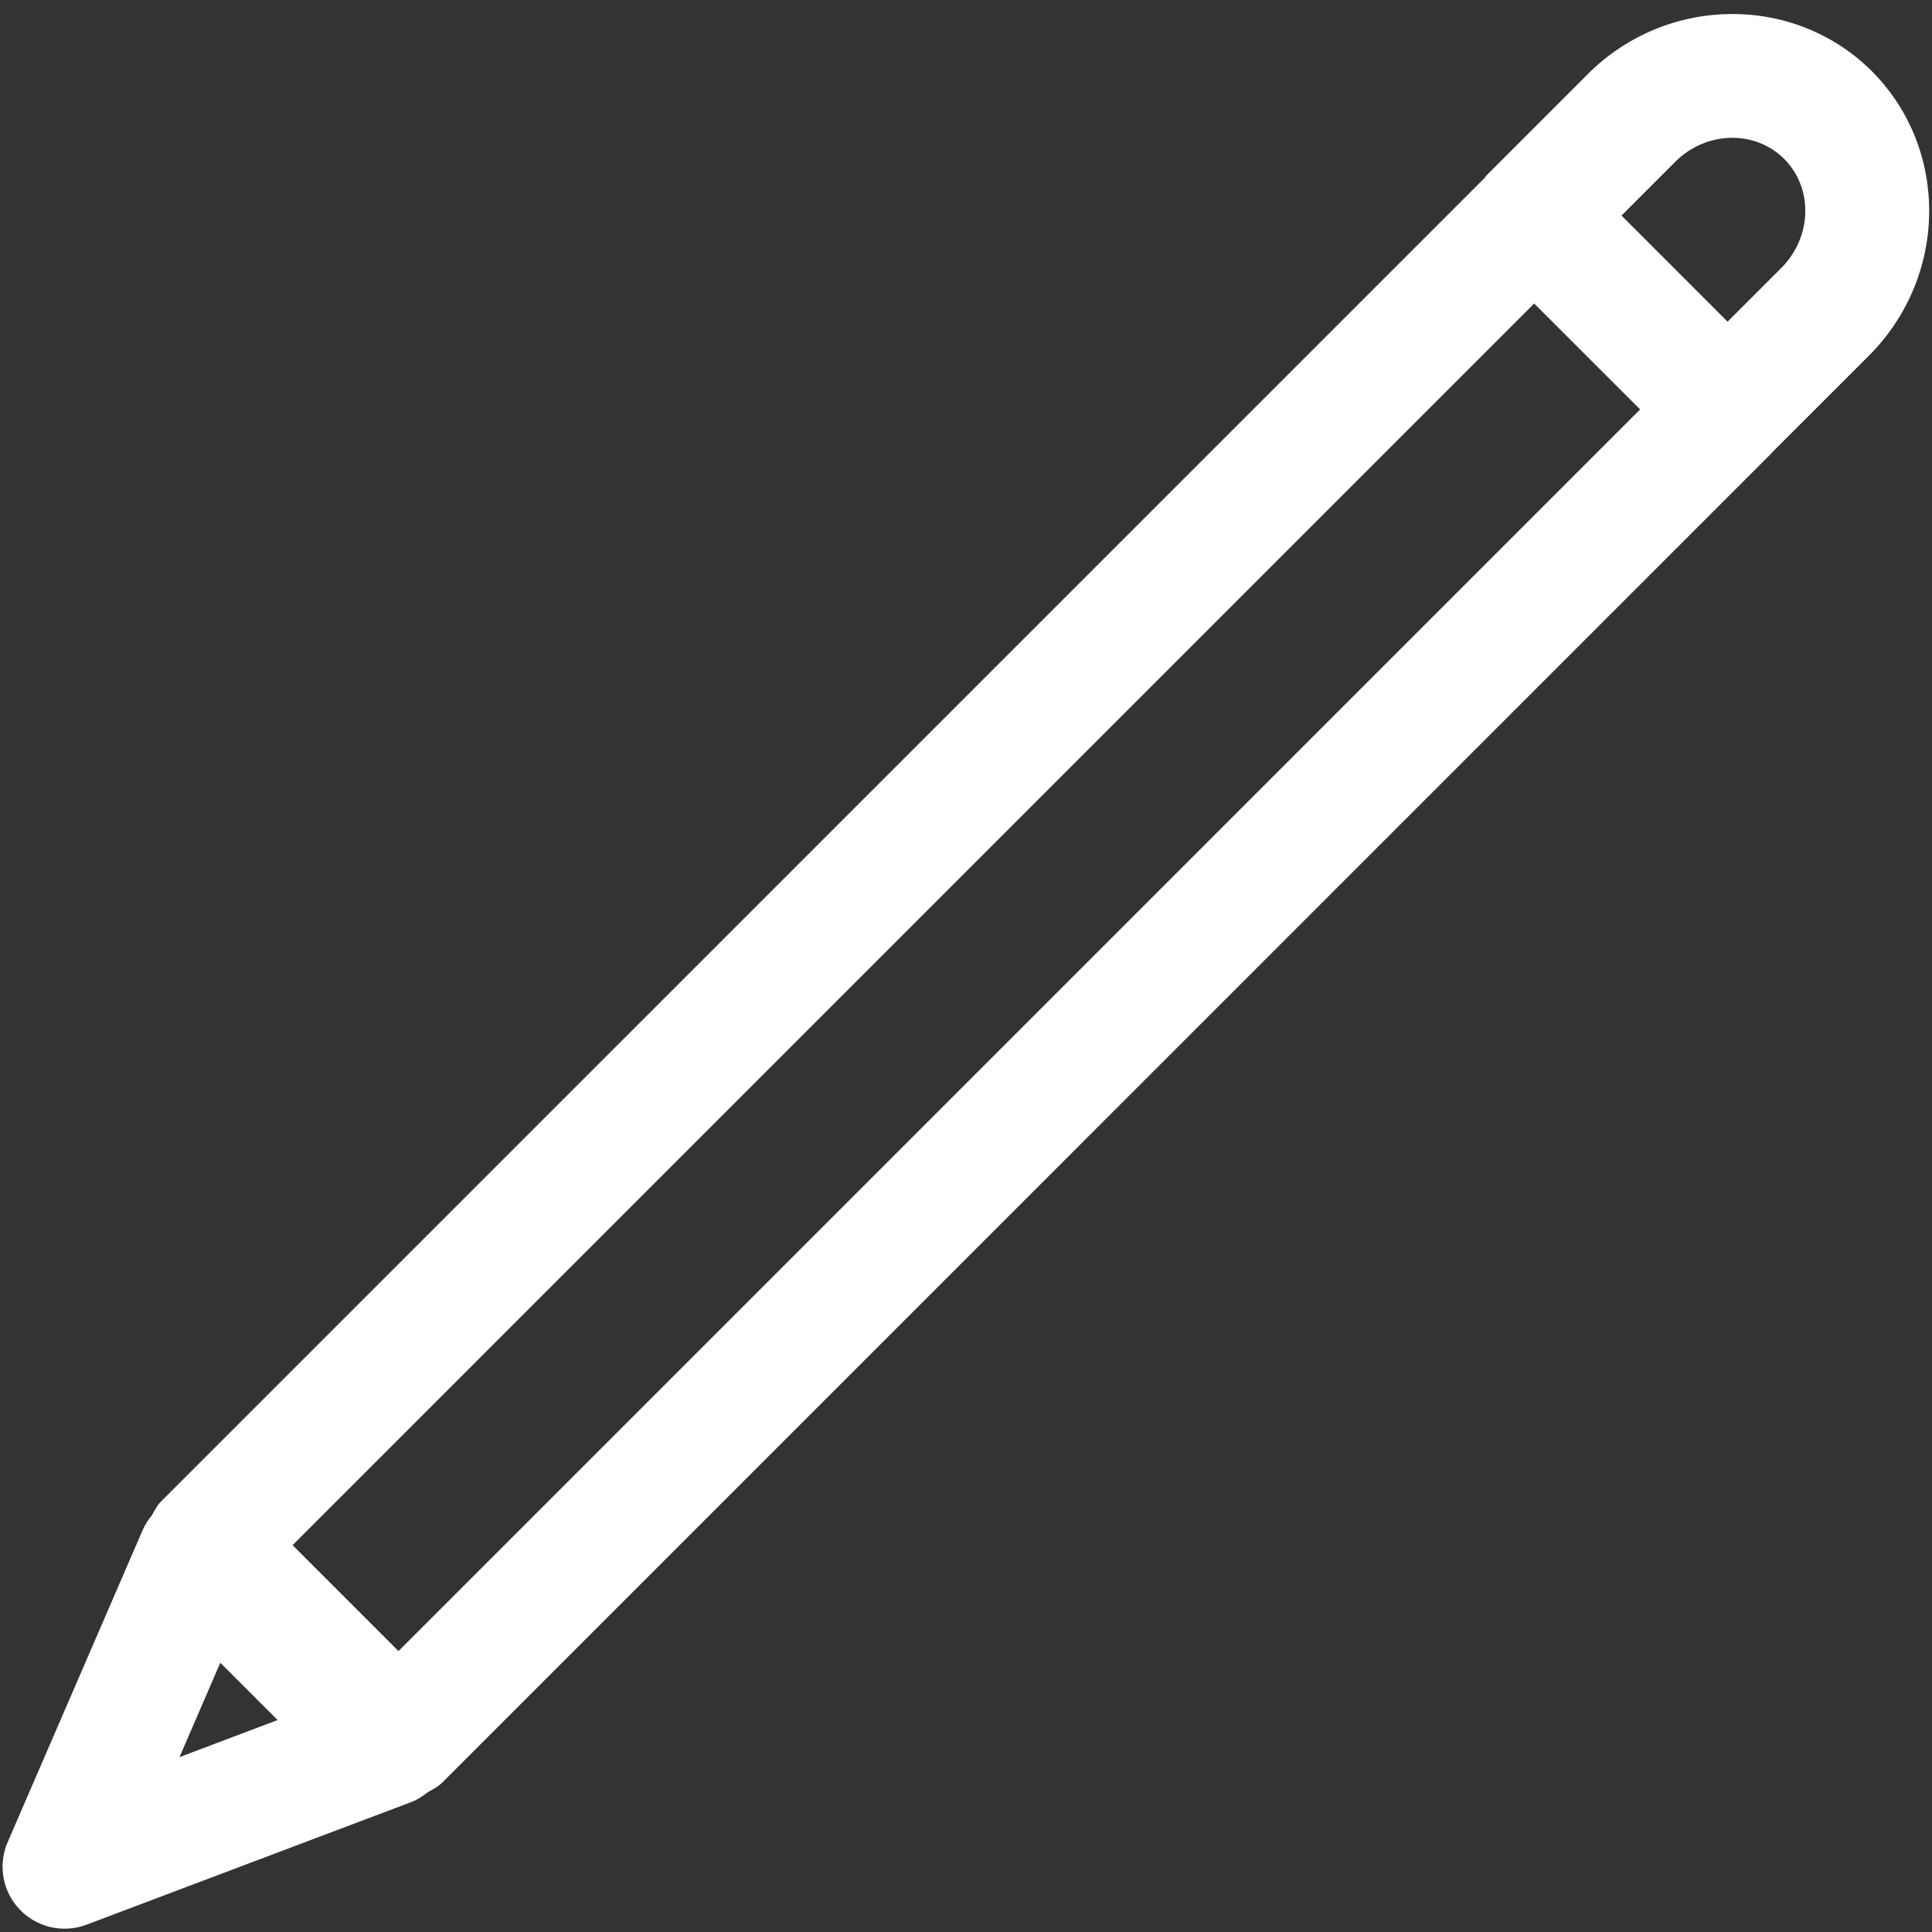 <?xml version="1.0" encoding="utf-8"?>
<!DOCTYPE svg PUBLIC "-//W3C//DTD SVG 1.1//EN" "http://www.w3.org/Graphics/SVG/1.1/DTD/svg11.dtd">
<svg xmlns="http://www.w3.org/2000/svg" xmlns:xlink="http://www.w3.org/1999/xlink" width="512px" version="1.1" height="512px" viewBox="0 0 64 64" enable-background="new 0 0 64 64">
  <rect x="0" y="0" width="64" height="64" fill="#333333" stroke="none"/>
  <g>
    <path fill="#ffffff" d="m2.138,63.89c0.242,0 0.489-0.043 0.726-0.132l10.757-4.061c0.207-0.079 0.388-0.197 0.554-0.331 0.168-0.092 0.339-0.181 0.478-0.319l44.032-44.034c0.008-0.008 0.01-0.019 0.018-0.027l3.214-3.211c2.615-2.621 2.659-6.842 0.092-9.415-2.573-2.566-6.797-2.522-9.414,0.097l-3.365,3.366c-0.018,0.02-0.023,0.043-0.042,0.063l-43.85,43.849c-0.136,0.136-0.216,0.301-0.306,0.461-0.121,0.146-0.227,0.305-0.303,0.483l-4.475,10.344c-0.327,0.755-0.171,1.635 0.398,2.23 0.396,0.415 0.934,0.637 1.486,0.637zm3.808-5.683l1.351-3.126 1.898,1.898-3.249,1.228zm53.158-52.942c0.968,0.969 0.925,2.589-0.094,3.609l-1.782,1.782-3.514-3.515 1.78-1.781c1.021-1.023 2.645-1.062 3.61-0.095zm-8.282,4.789l3.509,3.508-41.131,41.132-3.508-3.509 41.13-41.131z"/>
  </g>
</svg>
